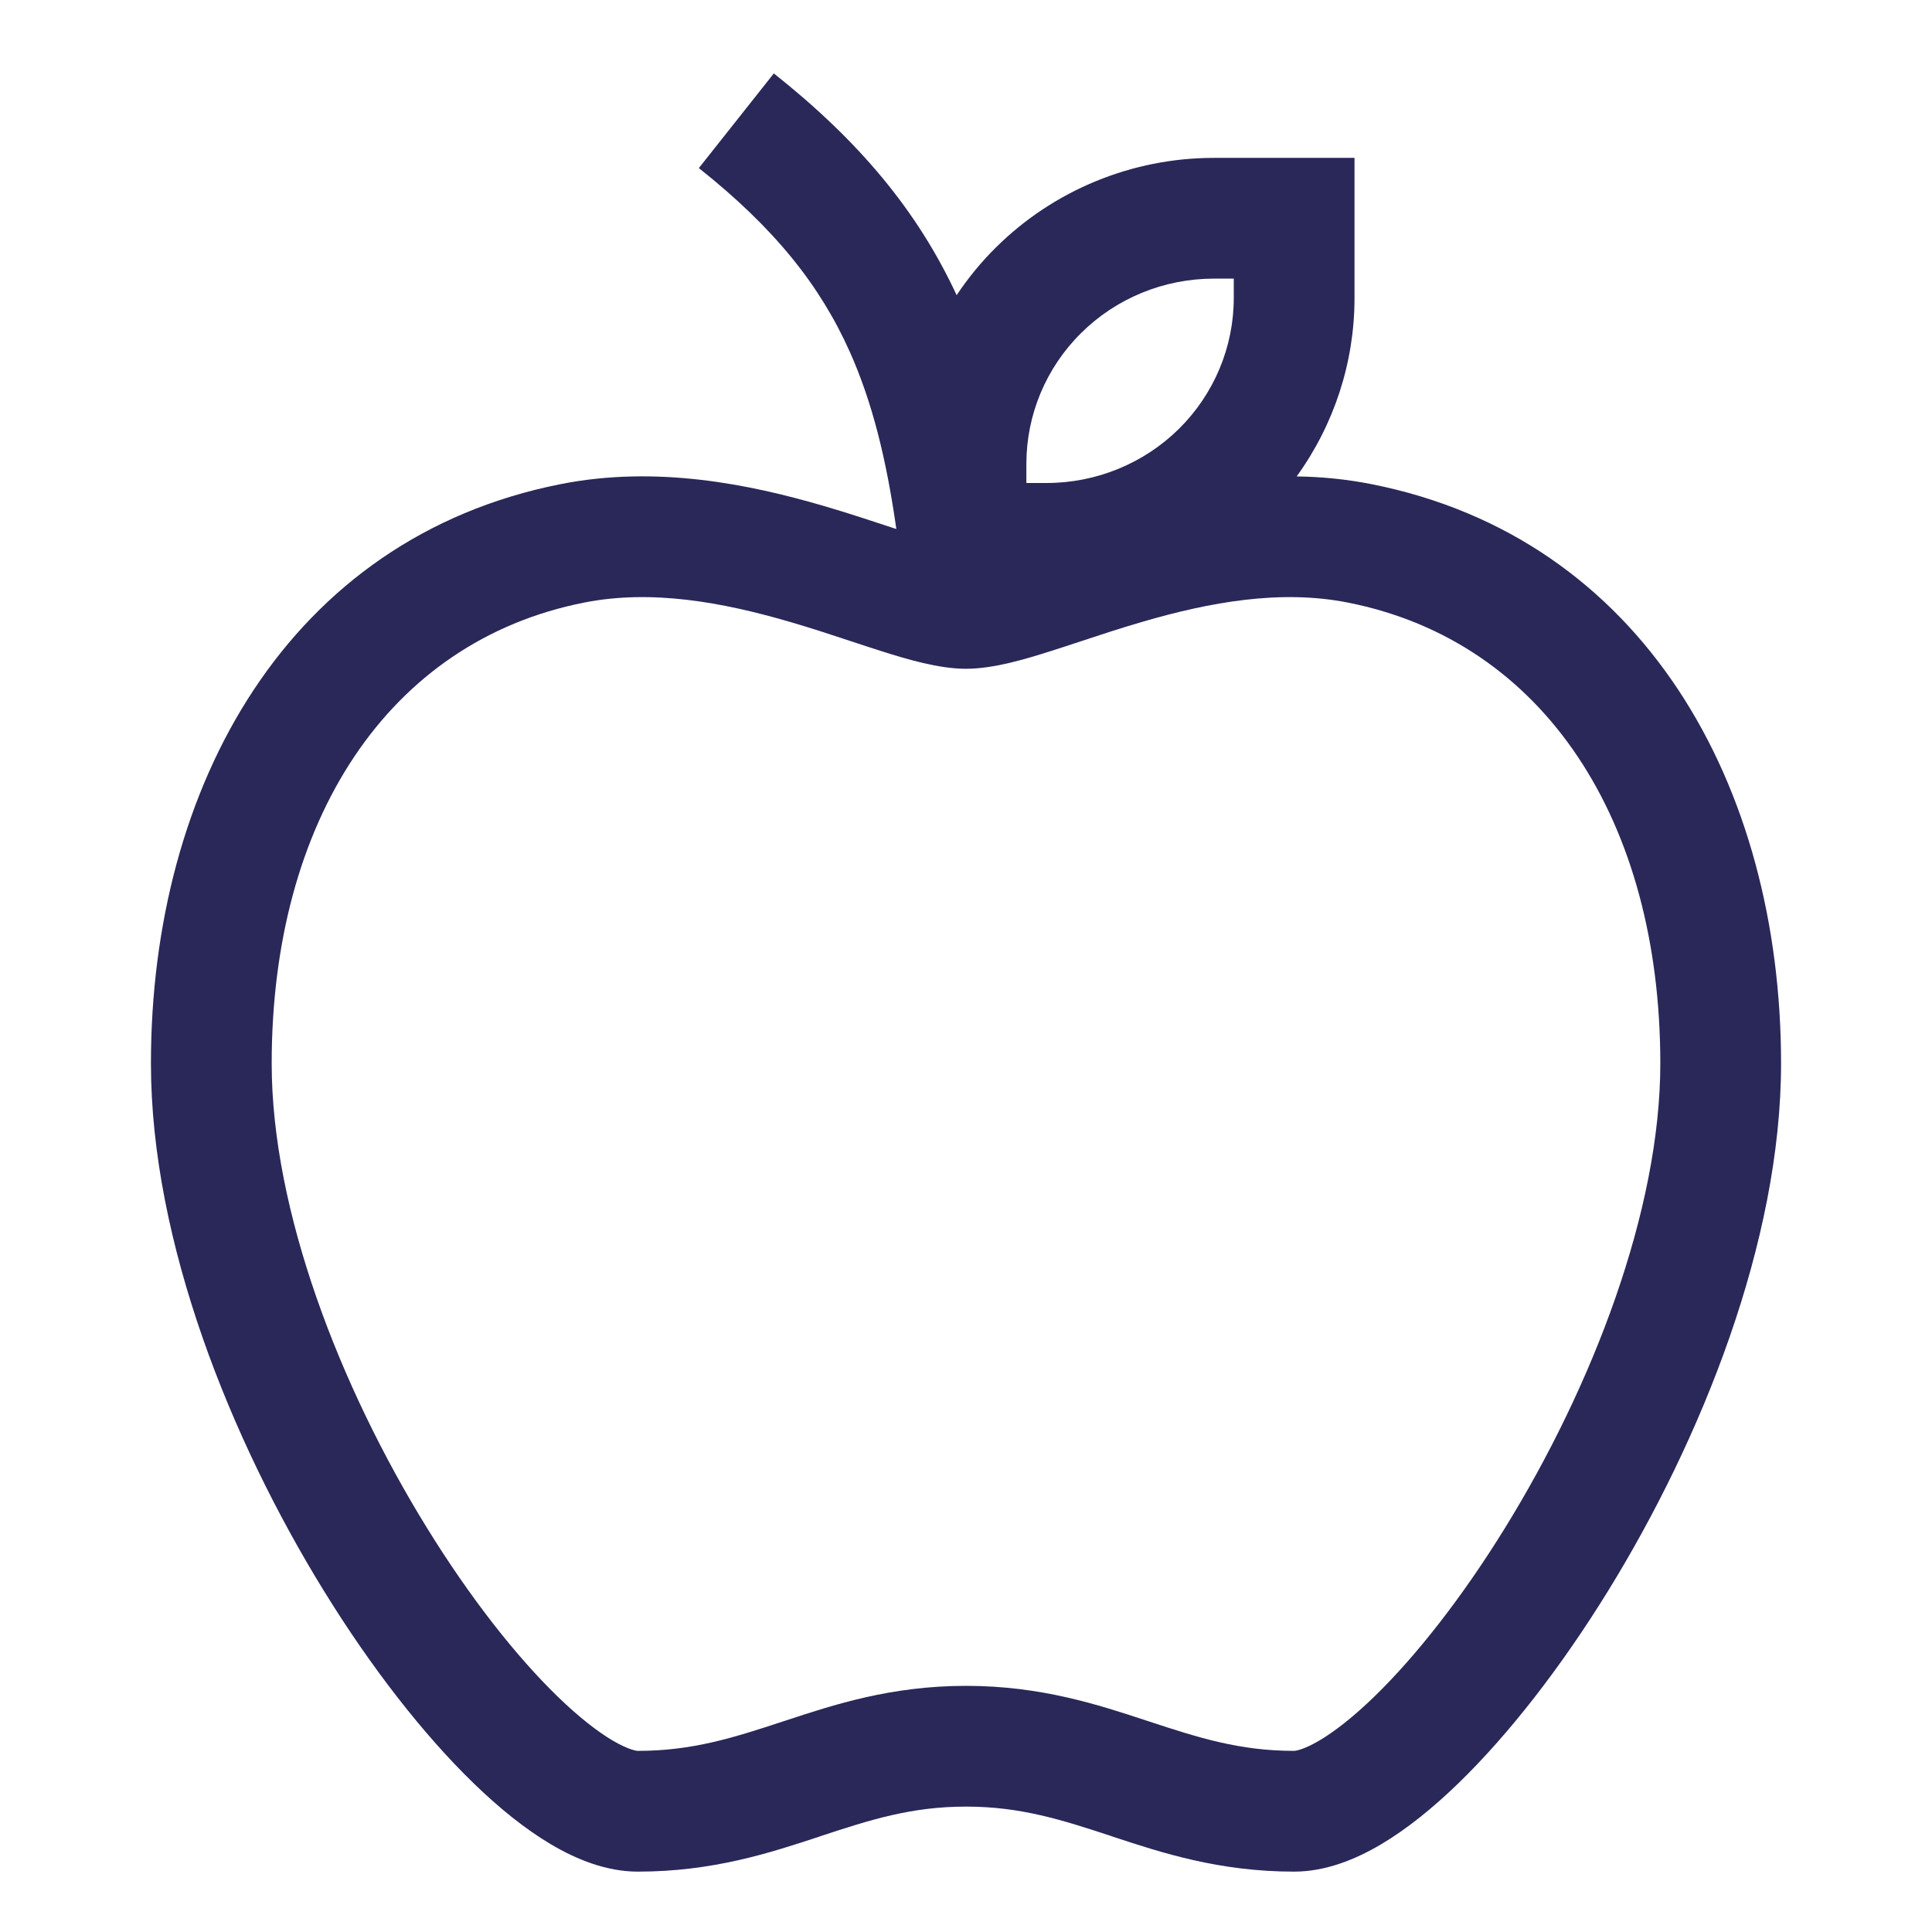 <svg width="32" height="32" viewBox="0 0 32 32" fill="none" xmlns="http://www.w3.org/2000/svg">
<path fill-rule="evenodd" clip-rule="evenodd" d="M14.846 8.762C14.821 8.754 14.795 8.745 14.769 8.737C14.428 8.624 14.031 8.493 13.63 8.376C12.429 8.026 10.882 7.702 9.284 8.019C4.776 8.912 2.5 13.015 2.5 17.615C2.5 20.566 3.822 23.848 5.366 26.352C6.145 27.615 7.01 28.728 7.848 29.54C8.267 29.946 8.699 30.296 9.129 30.55C9.546 30.796 10.041 31 10.565 31C11.808 31 12.754 30.689 13.565 30.422L13.595 30.411C14.413 30.142 15.094 29.923 16 29.923C16.906 29.923 17.587 30.142 18.405 30.411L18.435 30.422C19.246 30.689 20.192 31 21.435 31C21.959 31 22.454 30.796 22.871 30.55C23.301 30.296 23.733 29.946 24.152 29.54C24.99 28.728 25.855 27.615 26.634 26.352C28.178 23.848 29.5 20.566 29.5 17.615C29.5 13.015 27.224 8.912 22.716 8.019C22.298 7.936 21.883 7.897 21.477 7.891C22.095 7.036 22.435 6.005 22.435 4.937V2.615L20.101 2.615C18.752 2.616 17.455 3.148 16.498 4.096C16.252 4.339 16.034 4.605 15.845 4.889C15.198 3.495 14.232 2.338 12.817 1.216L11.575 2.784C12.833 3.782 13.586 4.731 14.077 5.831C14.443 6.651 14.68 7.591 14.846 8.762ZM17 8H17.334C18.159 8 18.949 7.675 19.53 7.1C20.11 6.524 20.435 5.746 20.435 4.937V4.615L20.102 4.615C19.276 4.616 18.486 4.941 17.906 5.517C17.325 6.092 17.001 6.87 17 7.679V8ZM17.398 10.786C16.973 10.921 16.452 11.077 16 11.077C15.548 11.077 15.027 10.921 14.602 10.786C14.431 10.732 14.262 10.676 14.092 10.62C13.77 10.513 13.44 10.404 13.071 10.297C11.962 9.974 10.792 9.759 9.673 9.981C6.421 10.625 4.5 13.6 4.5 17.615C4.5 20.049 5.624 22.96 7.069 25.302C7.784 26.462 8.55 27.435 9.24 28.104C9.586 28.439 9.893 28.678 10.146 28.828C10.413 28.985 10.546 29 10.565 29C11.471 29 12.152 28.781 12.97 28.512L13.001 28.502C13.811 28.235 14.757 27.923 16 27.923C17.243 27.923 18.189 28.235 18.999 28.502L19.03 28.512C19.848 28.781 20.529 29 21.435 29C21.454 29 21.587 28.985 21.854 28.828C22.107 28.678 22.414 28.439 22.76 28.104C23.45 27.435 24.216 26.462 24.931 25.302C26.376 22.96 27.5 20.049 27.5 17.615C27.5 13.6 25.579 10.625 22.327 9.981C21.208 9.759 20.038 9.974 18.929 10.297C18.56 10.404 18.23 10.513 17.908 10.62C17.738 10.676 17.569 10.732 17.398 10.786Z" fill="#2A2859"/>
</svg>
